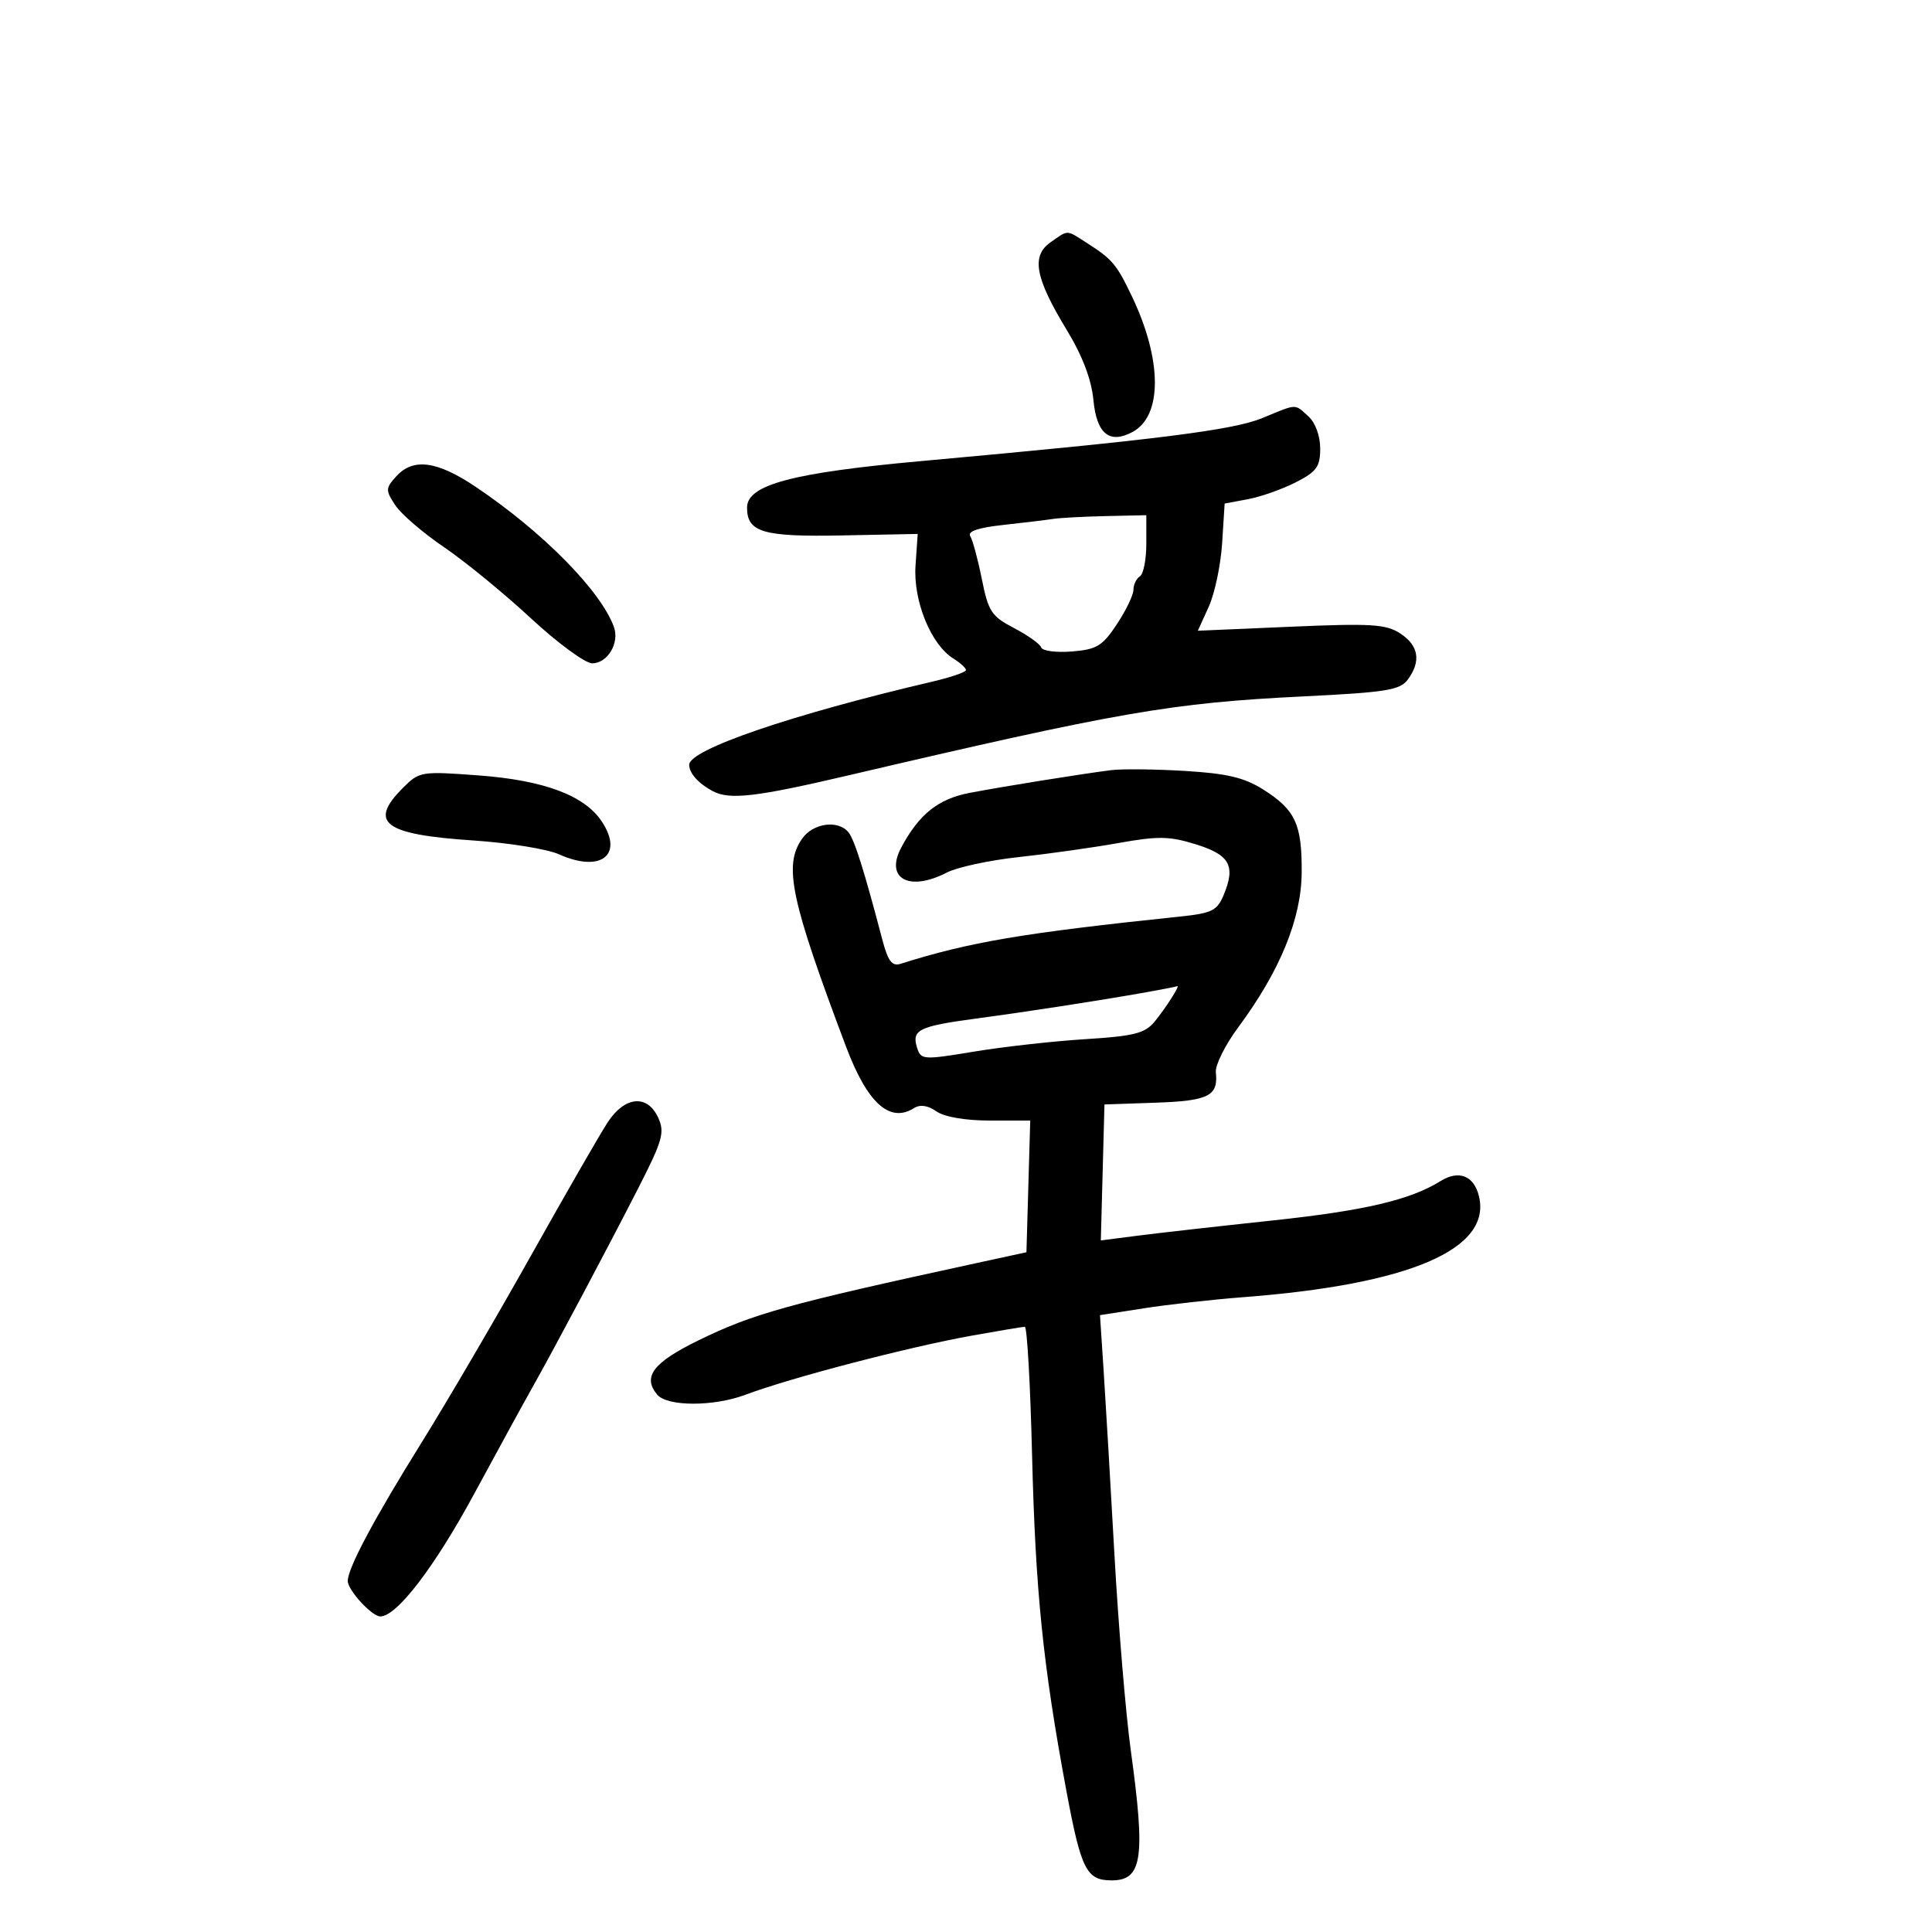 <svg xmlns="http://www.w3.org/2000/svg" width="300" height="300" viewBox="0 0 300 300" version="1.1">
	<path d="M 163.123 37.627 C 160.096 39.747, 160.727 43.144, 165.659 51.262 C 168.084 55.254, 169.478 58.922, 169.785 62.118 C 170.290 67.374, 172.274 68.994, 175.857 67.077 C 180.522 64.580, 180.480 55.885, 175.755 46 C 173.376 41.025, 172.735 40.265, 168.785 37.737 C 165.504 35.638, 165.950 35.646, 163.123 37.627 M 196 64.923 C 191.477 66.790, 179.696 68.274, 143 71.600 C 122.988 73.414, 116 75.282, 116 78.821 C 116 82.661, 118.483 83.385, 130.826 83.140 L 142.500 82.909 142.162 87.823 C 141.787 93.287, 144.545 100.074, 148.023 102.247 C 149.111 102.926, 150 103.738, 150 104.051 C 150 104.365, 147.637 105.174, 144.750 105.849 C 122.876 110.963, 106.966 116.411, 107.015 118.770 C 107.043 120.103, 108.474 121.687, 110.716 122.867 C 113.302 124.229, 117.433 123.749, 131.500 120.454 C 173.835 110.538, 181.844 109.146, 202.411 108.135 C 215.297 107.502, 217.410 107.160, 218.615 105.512 C 220.694 102.669, 220.294 100.239, 217.442 98.370 C 215.224 96.917, 212.962 96.777, 200.441 97.317 L 185.998 97.941 187.690 94.221 C 188.621 92.174, 189.558 87.731, 189.772 84.346 L 190.162 78.192 193.785 77.513 C 195.777 77.139, 199.115 75.961, 201.203 74.896 C 204.449 73.240, 205 72.477, 205 69.635 C 205 67.684, 204.244 65.626, 203.171 64.655 C 200.973 62.666, 201.516 62.646, 196 64.923 M 61.523 73.974 C 59.859 75.813, 59.848 76.119, 61.366 78.435 C 62.262 79.803, 65.664 82.734, 68.926 84.950 C 72.188 87.165, 78.259 92.132, 82.418 95.989 C 86.577 99.845, 90.869 103, 91.955 103 C 94.355 103, 96.241 99.818, 95.320 97.322 C 93.240 91.688, 84.288 82.615, 73.921 75.633 C 67.866 71.555, 64.161 71.060, 61.523 73.974 M 163.500 80.581 C 162.400 80.751, 158.906 81.173, 155.736 81.519 C 151.861 81.941, 150.199 82.514, 150.664 83.265 C 151.044 83.880, 151.854 86.885, 152.464 89.942 C 153.462 94.945, 153.961 95.703, 157.463 97.529 C 159.602 98.645, 161.499 99.998, 161.679 100.536 C 161.858 101.074, 163.997 101.356, 166.432 101.162 C 170.301 100.854, 171.185 100.319, 173.430 96.926 C 174.844 94.790, 176 92.385, 176 91.580 C 176 90.776, 176.450 89.840, 177 89.500 C 177.550 89.160, 178 86.884, 178 84.441 L 178 80 171.750 80.136 C 168.313 80.211, 164.600 80.411, 163.500 80.581 M 172.500 119.592 C 167.563 120.231, 155.837 122.115, 150.597 123.112 C 145.694 124.044, 142.725 126.408, 139.955 131.584 C 137.364 136.425, 141.158 138.521, 147.022 135.489 C 148.629 134.657, 153.670 133.575, 158.222 133.084 C 162.775 132.592, 169.736 131.610, 173.692 130.902 C 179.824 129.803, 181.592 129.833, 185.688 131.105 C 190.963 132.743, 191.894 134.428, 190.022 138.946 C 189.001 141.411, 188.208 141.803, 183.184 142.328 C 158.834 144.871, 150.566 146.270, 139.815 149.667 C 138.509 150.079, 137.874 149.221, 136.990 145.850 C 134.193 135.187, 132.688 130.412, 131.757 129.250 C 130.168 127.267, 126.257 127.795, 124.557 130.223 C 121.642 134.383, 122.754 139.653, 131.366 162.508 C 134.682 171.307, 138.160 174.450, 141.938 172.060 C 142.875 171.467, 144.084 171.646, 145.410 172.575 C 146.646 173.440, 149.906 174, 153.710 174 L 159.974 174 159.679 184.224 L 159.385 194.448 151.442 196.173 C 122.191 202.525, 116.942 203.985, 108.476 208.122 C 101.420 211.570, 99.737 213.773, 102.040 216.548 C 103.592 218.419, 110.794 218.438, 115.730 216.584 C 122.799 213.929, 141.154 209.139, 151 207.379 C 155.125 206.642, 158.785 206.030, 159.133 206.020 C 159.482 206.009, 159.986 214.887, 160.254 225.750 C 160.779 247.028, 161.942 258.472, 165.554 277.898 C 167.860 290.298, 168.683 291.956, 172.550 291.985 C 177.384 292.021, 177.899 288.594, 175.585 271.780 C 174.807 266.126, 173.669 252.500, 173.056 241.500 C 172.443 230.500, 171.685 217.611, 171.373 212.857 L 170.805 204.214 177.652 203.147 C 181.419 202.560, 188.325 201.788, 193 201.431 C 218.919 199.454, 231.711 193.955, 229.636 185.684 C 228.848 182.547, 226.506 181.642, 223.698 183.391 C 218.969 186.334, 211.896 187.991, 197.500 189.526 C 189.250 190.405, 179.898 191.460, 176.718 191.869 L 170.936 192.612 171.218 182.056 L 171.500 171.500 179.457 171.225 C 187.693 170.940, 189.196 170.179, 188.796 166.500 C 188.677 165.400, 190.248 162.250, 192.287 159.500 C 198.744 150.793, 202.069 142.686, 202.124 135.513 C 202.182 127.981, 201.150 125.751, 196.144 122.591 C 193.203 120.734, 190.517 120.100, 183.937 119.707 C 179.297 119.430, 174.150 119.378, 172.500 119.592 M 62.591 122.318 C 57.144 127.765, 59.573 129.582, 73.543 130.512 C 79.019 130.877, 84.979 131.840, 86.787 132.652 C 93.244 135.554, 96.886 132.809, 93.479 127.608 C 90.807 123.531, 84.519 121.165, 74.341 120.408 C 65.401 119.743, 65.121 119.789, 62.591 122.318 M 178 154.075 C 170.615 155.386, 160.011 157.025, 151.500 158.171 C 142.625 159.365, 141.522 159.918, 142.413 162.727 C 143 164.575, 143.371 164.599, 151.263 163.291 C 155.793 162.541, 163.550 161.673, 168.500 161.363 C 176.088 160.888, 177.779 160.463, 179.278 158.650 C 181.005 156.562, 183.361 152.860, 182.785 153.138 C 182.628 153.213, 180.475 153.635, 178 154.075 M 94.371 174.257 C 93.201 176.041, 87.829 185.375, 82.434 195 C 77.039 204.625, 69.388 217.699, 65.431 224.053 C 58.062 235.887, 54 243.508, 54 245.499 C 54 246.917, 57.751 251, 59.054 251 C 61.607 251, 67.467 243.351, 73.610 232 C 77.331 225.125, 81.392 217.700, 82.634 215.500 C 85.929 209.667, 94.387 193.747, 99.202 184.316 C 102.884 177.104, 103.242 175.826, 102.212 173.566 C 100.538 169.892, 97.034 170.201, 94.371 174.257" stroke="none" fill="black" fill-rule="evenodd"/>
</svg>